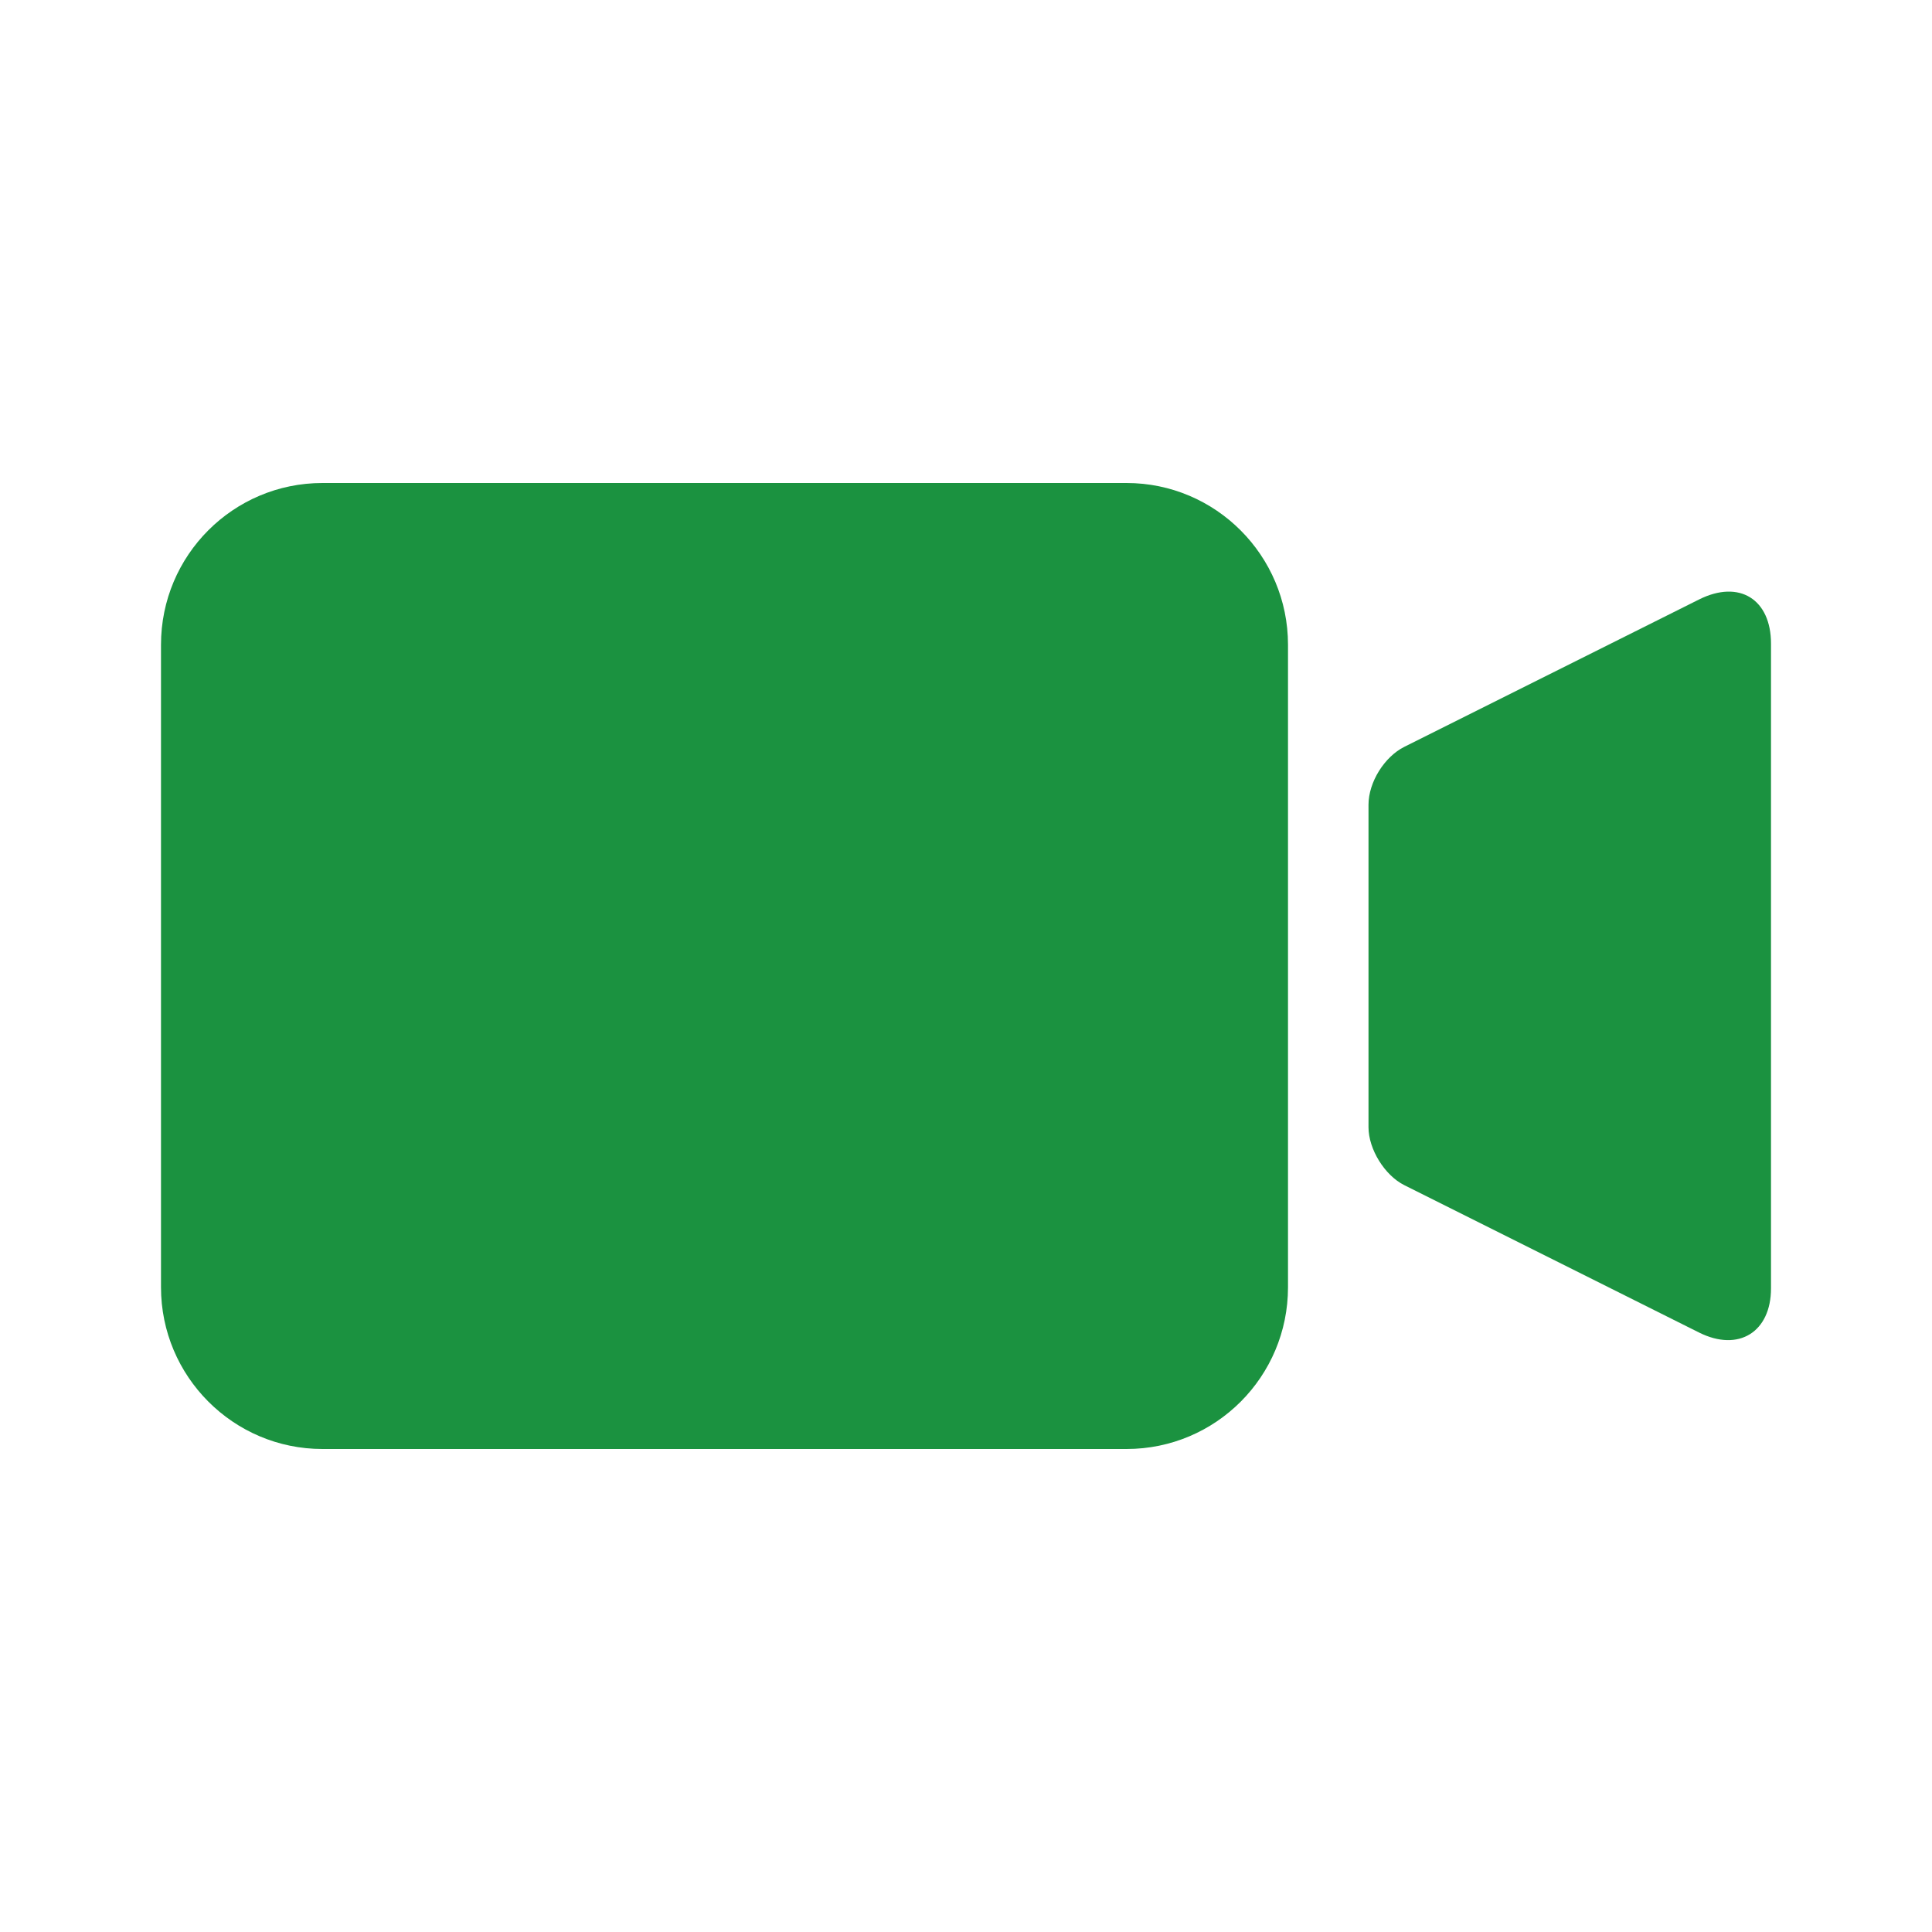 <?xml version="1.0" encoding="UTF-8"?>
<svg width="24px" height="24px" viewBox="0 0 24 24" version="1.1" xmlns="http://www.w3.org/2000/svg" xmlns:xlink="http://www.w3.org/1999/xlink">
    <!-- Generator: Sketch 54.1 (76490) - https://sketchapp.com -->
    <title>icon-24px-camera</title>
    <desc>Created with Sketch.</desc>
    <g id="Grid-Design" stroke="none" stroke-width="1" fill="none" fill-rule="evenodd">
        <g id="Grid-Design-1-Participants" transform="translate(-656, -666)" fill="#1b9240">
            <g id="Meeting-Controls" transform="translate(0, 582)">
                <g id="Camera" transform="translate(40, 84)">
                    <path d="M618,8.009 C618,6.899 618.897,6 620.006,6 L629.994,6 C631.102,6 632,6.902 632,8.009 L632,15.991 C632,17.101 631.103,18 629.994,18 L620.006,18 C618.898,18 618,17.098 618,15.991 L618,8.009 Z M633.444,9.278 L637.106,7.447 C637.608,7.196 638,7.446 638,7.995 L638,16.005 C638,16.544 637.6,16.8 637.106,16.553 L633.444,14.722 C633.202,14.601 633,14.277 633,14.002 L633,9.998 C633,9.715 633.199,9.401 633.444,9.278 Z" id="Combined-Shape"></path>
                </g>
            </g>
        </g>
    </g>
</svg>
